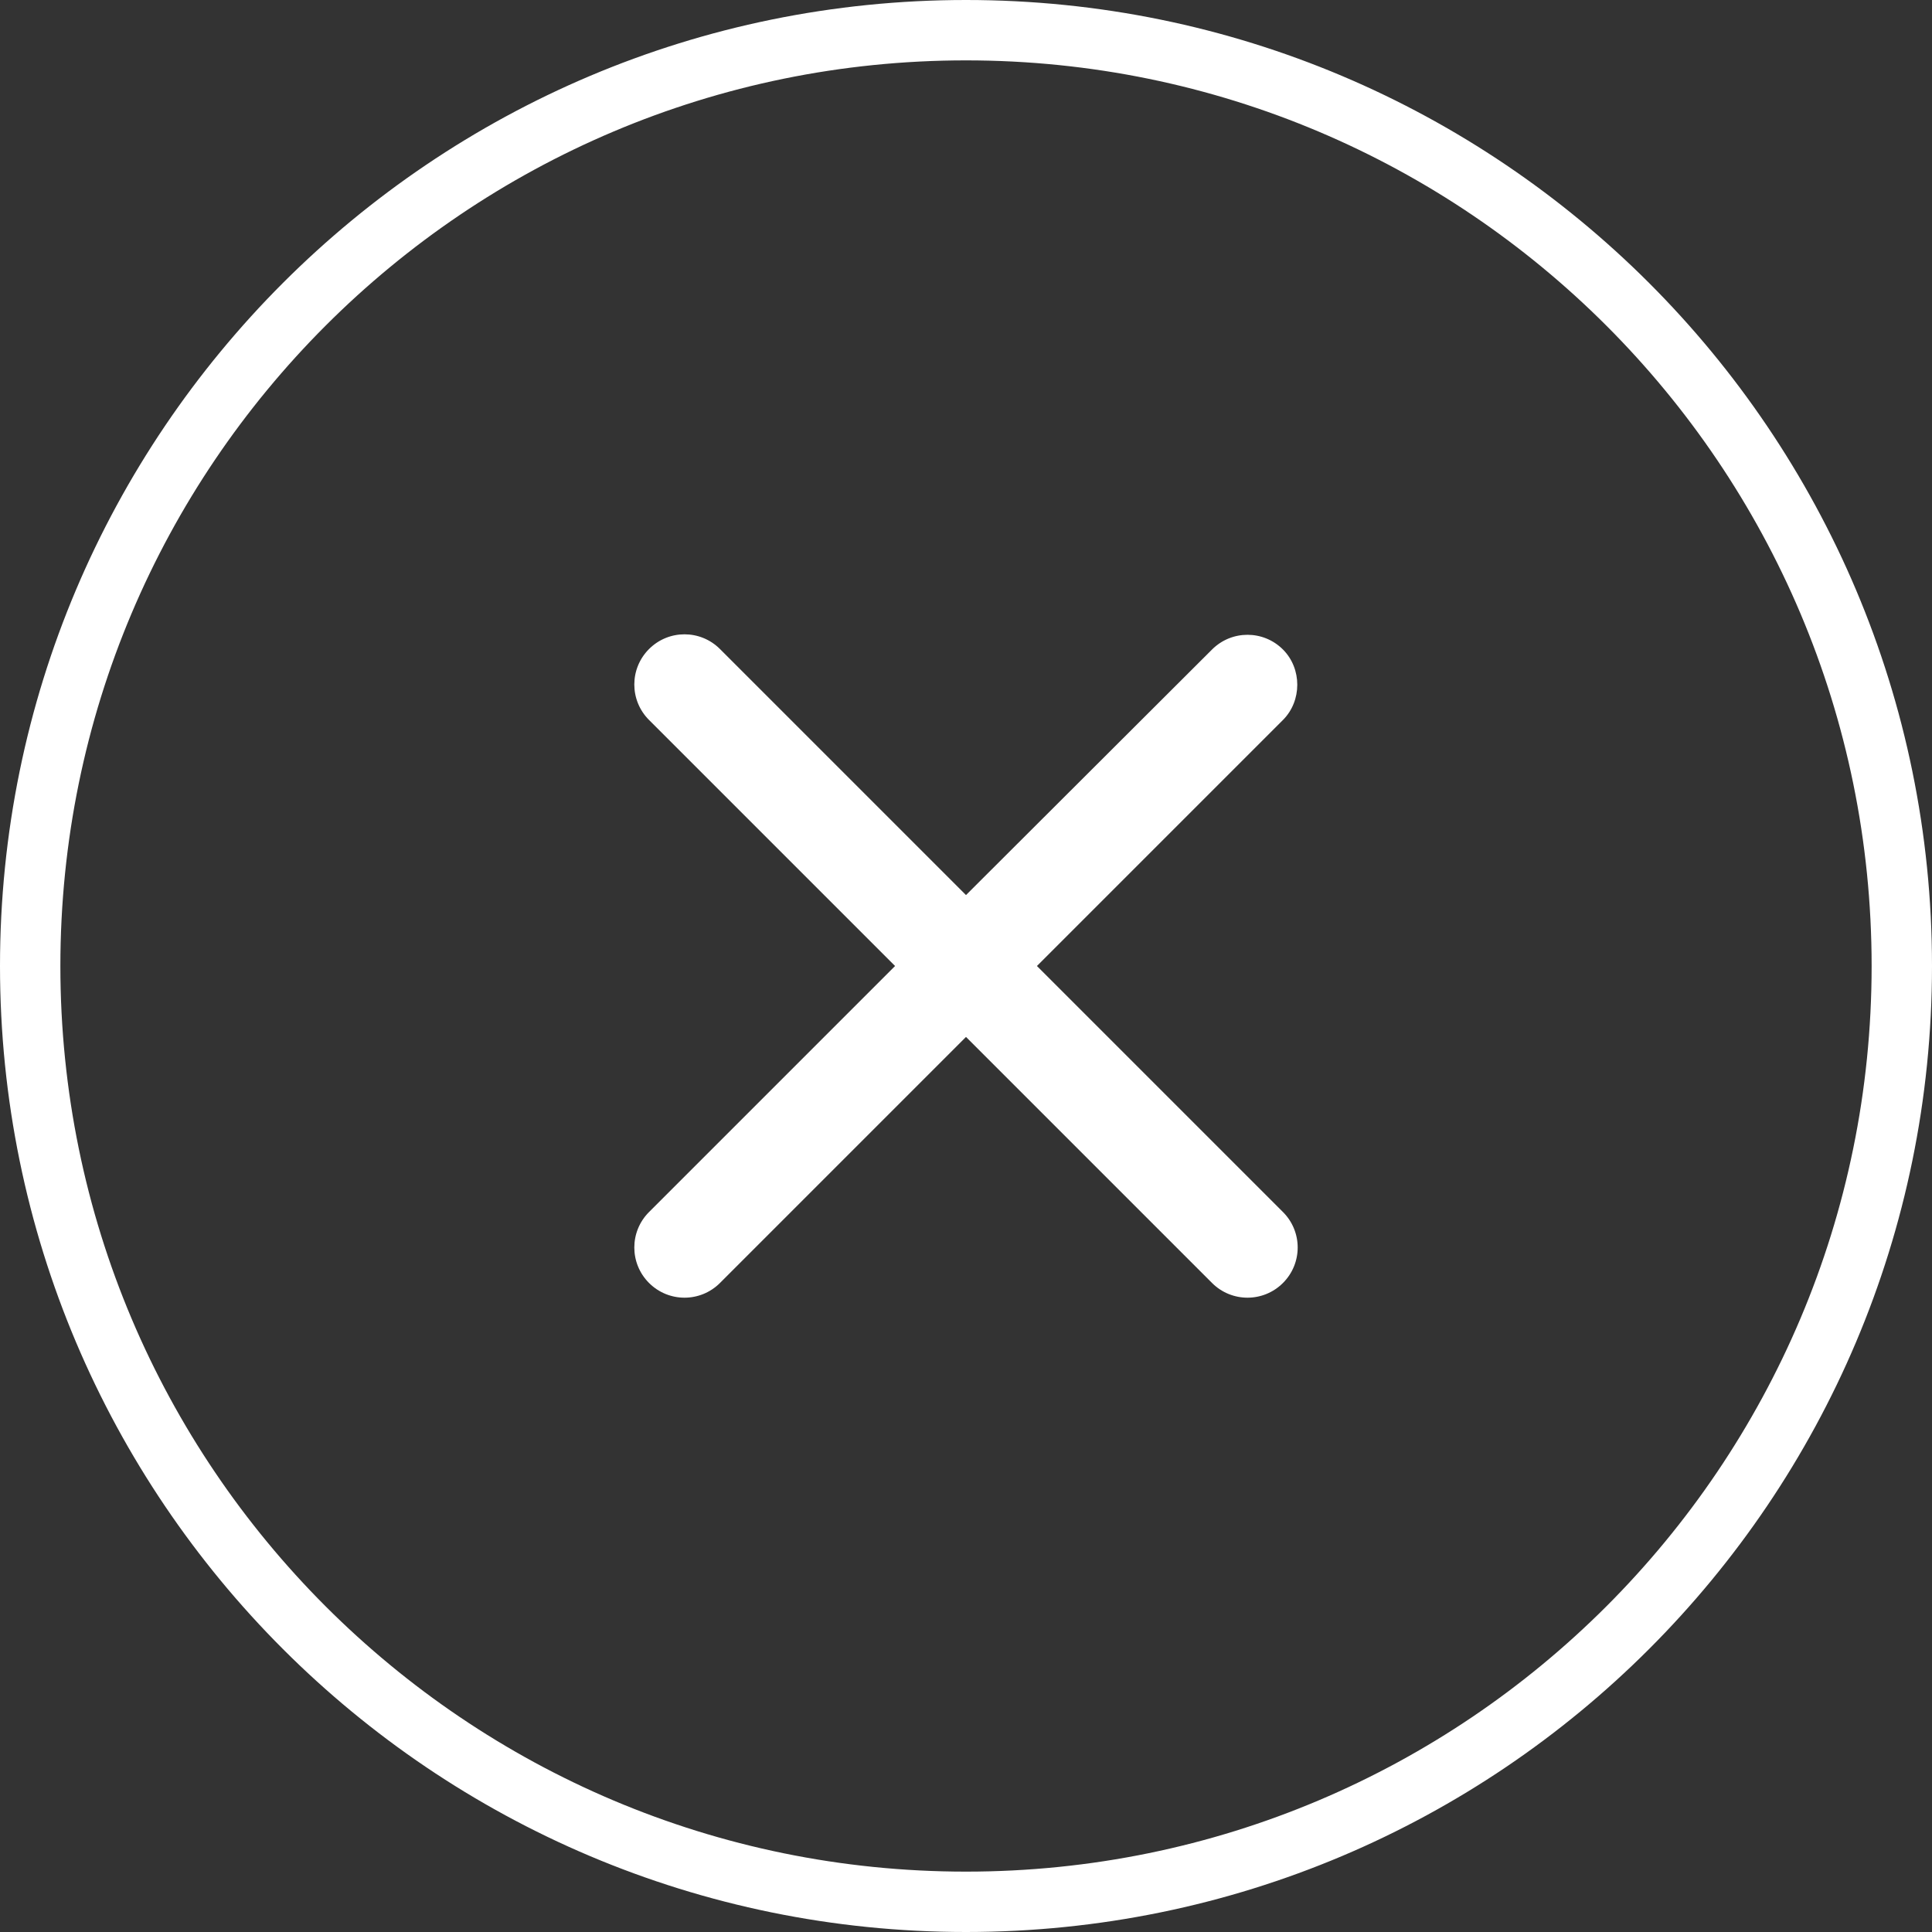<svg width="32" height="32" viewBox="0 0 32 32" fill="none" xmlns="http://www.w3.org/2000/svg">
<rect x="0" y="0" width="32" height="32" fill="#333333" stroke="none"/>
<path d="M0.5 16C0.5 7.44 7.44 0.5 16 0.5C24.56 0.5 31.5 7.44 31.5 16C31.5 24.56 24.56 31.5 16 31.5C7.44 31.5 0.5 24.56 0.5 16Z" stroke="white"/>
<g clip-path="url(#clip0_829_1953)">
<path d="M21.25 10.758C20.925 10.433 20.4 10.433 20.075 10.758L16 14.825L11.925 10.75C11.6 10.425 11.075 10.425 10.75 10.75C10.425 11.075 10.425 11.6 10.75 11.925L14.825 16L10.75 20.075C10.425 20.4 10.425 20.925 10.75 21.25C11.075 21.575 11.6 21.575 11.925 21.25L16 17.175L20.075 21.25C20.4 21.575 20.925 21.575 21.25 21.25C21.575 20.925 21.575 20.4 21.25 20.075L17.175 16L21.25 11.925C21.566 11.608 21.566 11.075 21.25 10.758Z" fill="white"/>
</g>
<defs>
<clipPath id="clip0_829_1953">
<rect width="20" height="20" fill="white" transform="translate(6 6)"/>
</clipPath>
</defs>
</svg>
